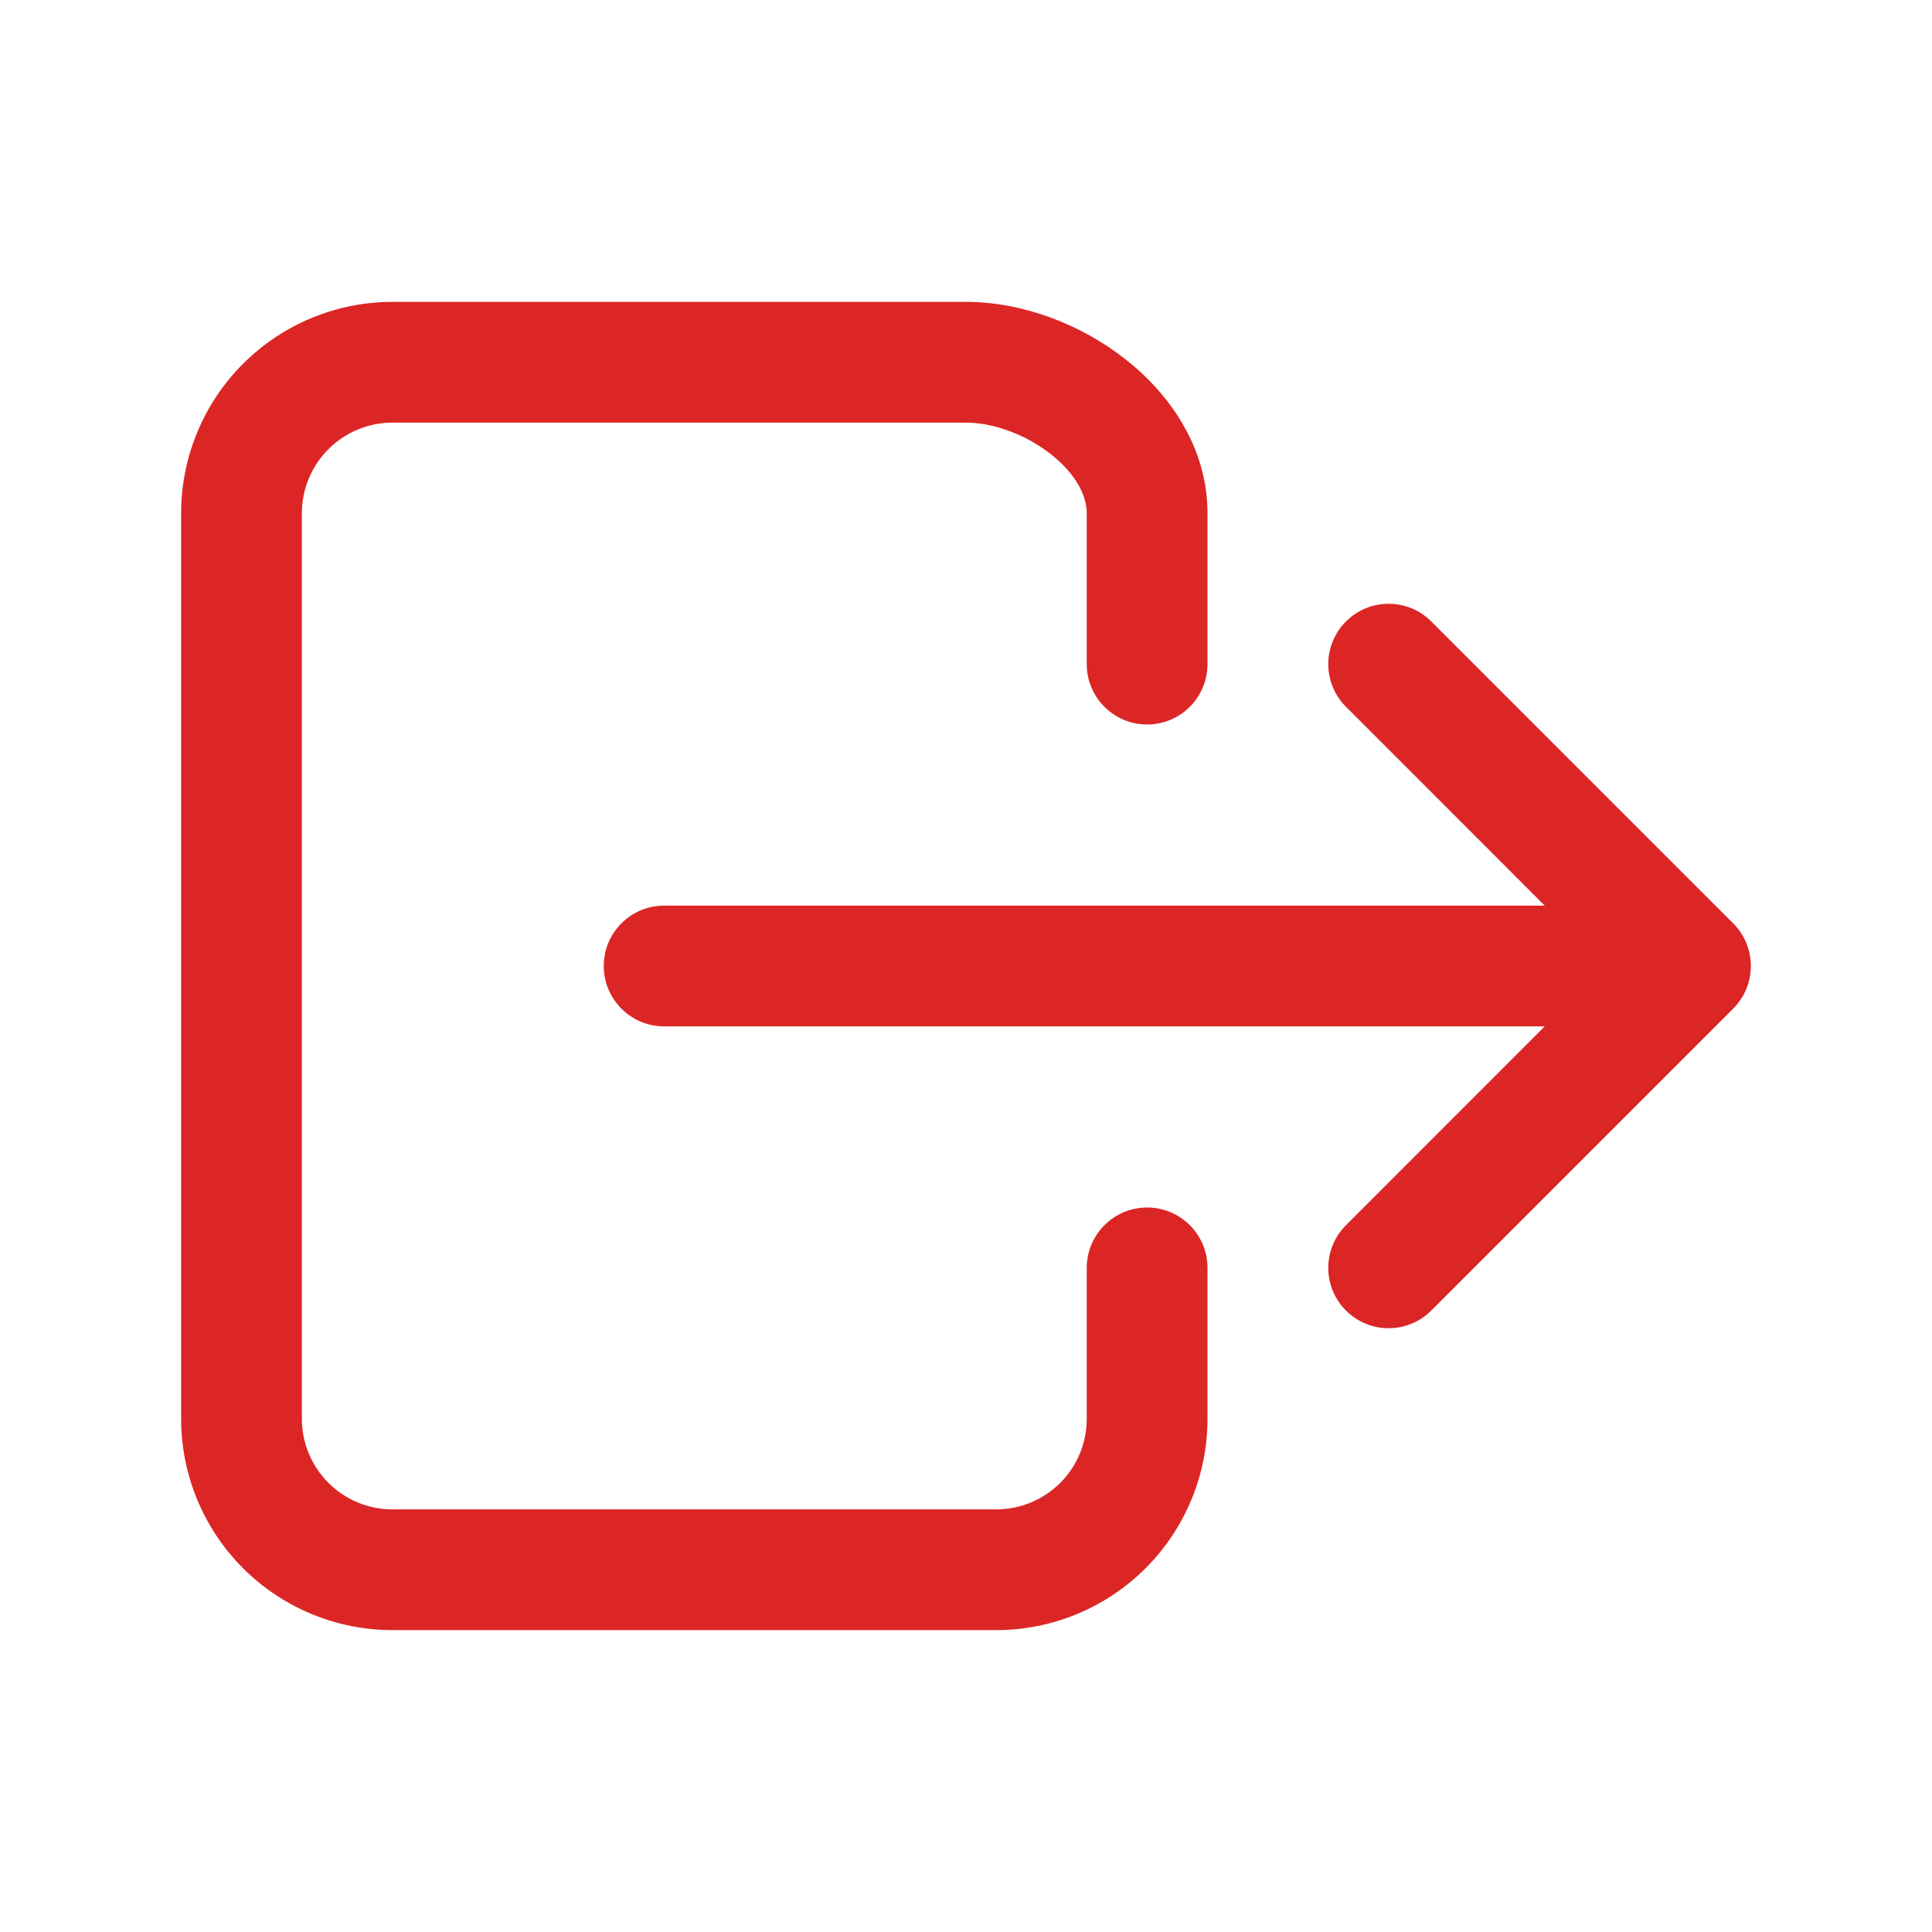 <svg width="24" height="24" viewBox="0 0 24 24" fill="none" xmlns="http://www.w3.org/2000/svg">
<path fill-rule="evenodd" clip-rule="evenodd" d="M4.875 5.25C4.577 5.25 4.29 5.369 4.08 5.58C3.869 5.79 3.75 6.077 3.75 6.375V17.625C3.75 17.923 3.869 18.209 4.08 18.421C4.29 18.631 4.577 18.75 4.875 18.75H12.375C12.673 18.75 12.96 18.631 13.171 18.421C13.382 18.209 13.5 17.923 13.5 17.625V15.75C13.5 15.336 13.836 15 14.25 15C14.664 15 15 15.336 15 15.75V17.625C15 18.321 14.723 18.989 14.231 19.481C13.739 19.973 13.071 20.25 12.375 20.25H4.875C4.179 20.25 3.511 19.973 3.019 19.481C2.527 18.989 2.25 18.321 2.25 17.625V6.375C2.25 5.679 2.527 5.011 3.019 4.519C3.511 4.027 4.179 3.75 4.875 3.75H12C12.704 3.75 13.426 4.028 13.976 4.459C14.523 4.887 15 5.552 15 6.375V8.25C15 8.664 14.664 9 14.25 9C13.836 9 13.5 8.664 13.5 8.25V6.375C13.5 6.162 13.37 5.89 13.051 5.64C12.734 5.391 12.331 5.25 12 5.25H4.875ZM16.72 7.72C17.013 7.427 17.487 7.427 17.78 7.72L21.53 11.47C21.823 11.763 21.823 12.237 21.53 12.53L17.78 16.28C17.487 16.573 17.013 16.573 16.72 16.28C16.427 15.987 16.427 15.513 16.72 15.22L19.189 12.75H8.25C7.836 12.75 7.5 12.414 7.5 12C7.5 11.586 7.836 11.25 8.25 11.25H19.189L16.72 8.78C16.427 8.487 16.427 8.013 16.72 7.72Z" fill="#DC2626"/>
</svg>
